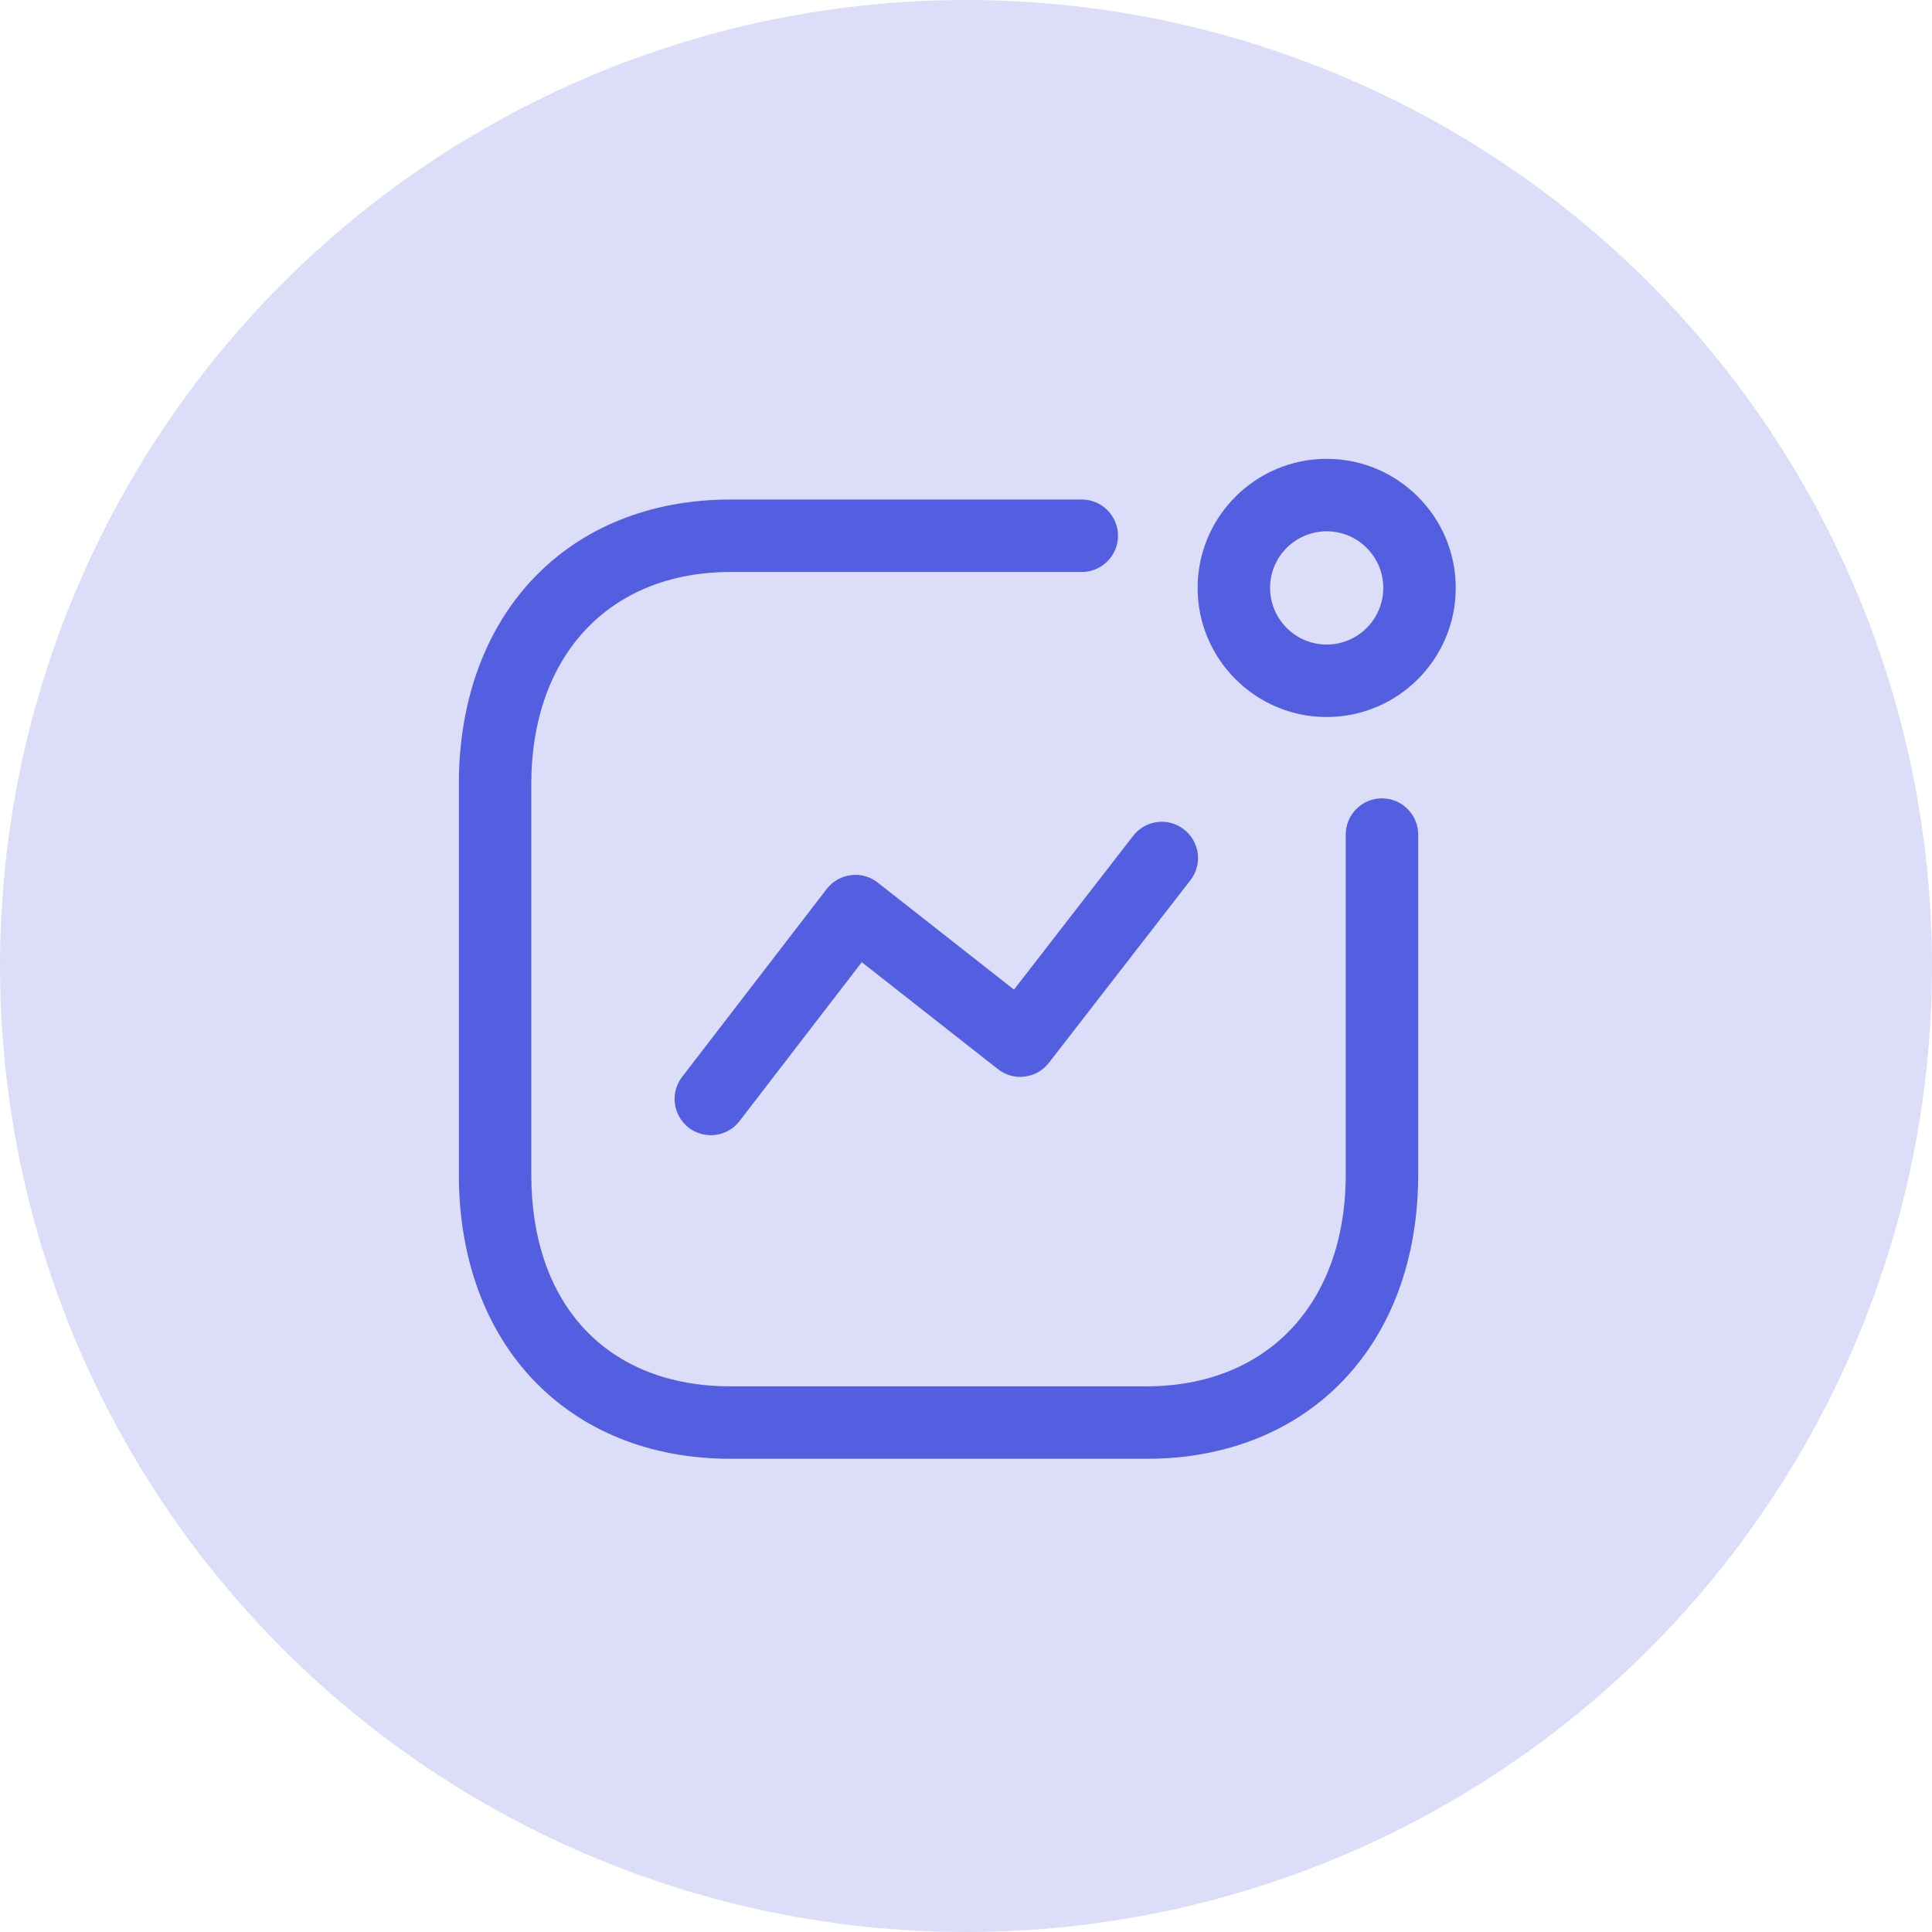 <svg width="80" height="80" viewBox="0 0 80 80" fill="none" xmlns="http://www.w3.org/2000/svg">
<circle opacity="0.2" cx="40" cy="40" r="40" fill="#545EE1"/>
<path fill-rule="evenodd" clip-rule="evenodd" d="M44.794 20.684C45.622 20.684 46.294 21.356 46.294 22.184C46.294 23.012 45.622 23.684 44.794 23.684H30.258C25.242 23.684 22 27.132 22 32.472V48.636C22 54.046 25.164 57.406 30.258 57.406H47.466C52.482 57.406 55.724 53.964 55.724 48.636V34.558C55.724 33.73 56.396 33.058 57.224 33.058C58.052 33.058 58.724 33.73 58.724 34.558V48.636C58.724 55.676 54.2 60.406 47.466 60.406H30.258C23.524 60.406 19 55.676 19 48.636V32.472C19 25.422 23.524 20.684 30.258 20.684H44.794ZM49.025 34.344C49.681 34.852 49.801 35.794 49.293 36.448L43.433 44.008C43.189 44.324 42.829 44.53 42.433 44.578C42.033 44.632 41.637 44.516 41.321 44.27L35.685 39.842L30.623 46.42C30.327 46.804 29.883 47.006 29.433 47.006C29.113 47.006 28.791 46.904 28.519 46.696C27.863 46.19 27.739 45.248 28.245 44.592L34.231 36.812C34.475 36.494 34.837 36.288 35.233 36.238C35.637 36.186 36.033 36.298 36.347 36.548L41.987 40.978L46.921 34.612C47.429 33.954 48.369 33.832 49.025 34.344ZM54.935 19C57.883 19 60.279 21.396 60.279 24.344C60.279 27.292 57.883 29.69 54.935 29.69C51.989 29.69 49.591 27.292 49.591 24.344C49.591 21.396 51.989 19 54.935 19ZM54.935 22C53.643 22 52.591 23.05 52.591 24.344C52.591 25.636 53.643 26.69 54.935 26.69C56.227 26.69 57.279 25.636 57.279 24.344C57.279 23.05 56.227 22 54.935 22Z" fill="#545EE1"/>
</svg>
